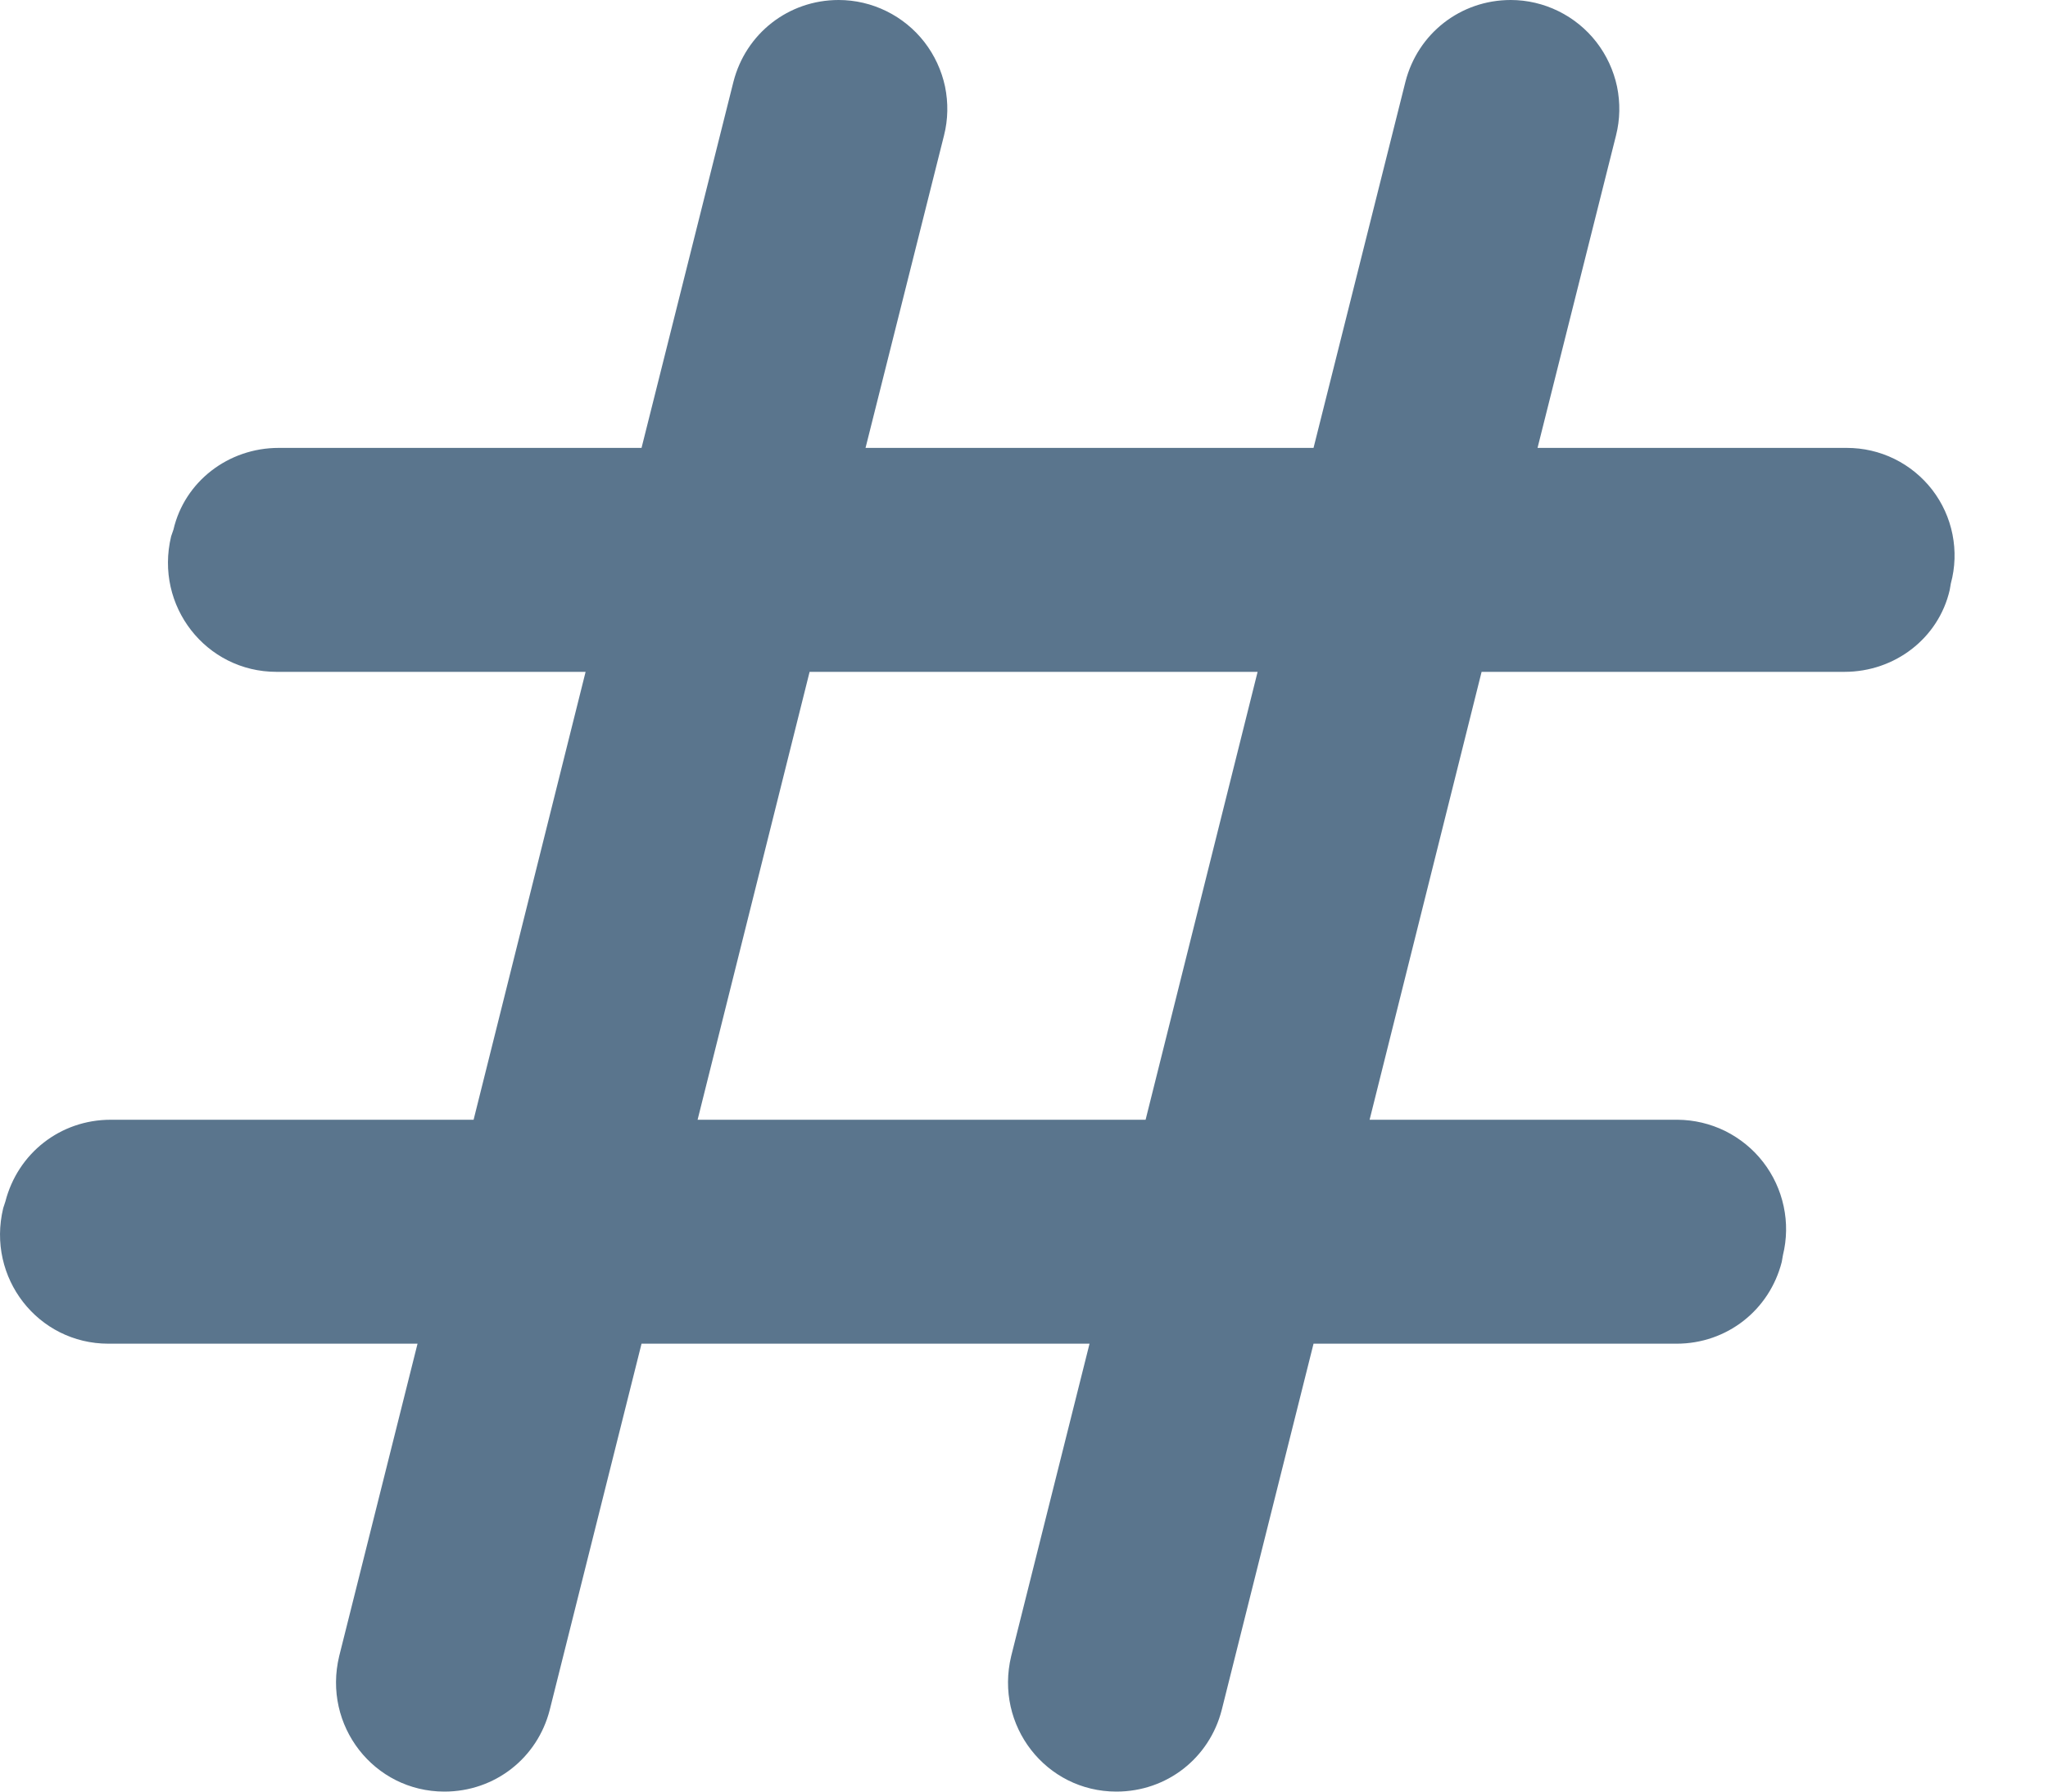 <svg width="16" height="14" viewBox="0 0 16 14" fill="none" xmlns="http://www.w3.org/2000/svg">
<path d="M15.232 4.611L15.241 4.559C15.275 4.434 15.279 4.303 15.254 4.177C15.229 4.05 15.175 3.931 15.096 3.828C15.017 3.726 14.916 3.643 14.8 3.586C14.684 3.529 14.557 3.5 14.428 3.5H12.012L12.625 1.059C12.657 0.933 12.659 0.803 12.633 0.676C12.606 0.55 12.551 0.431 12.472 0.329C12.393 0.227 12.291 0.144 12.175 0.087C12.059 0.03 11.932 0 11.803 0C11.409 0 11.076 0.263 10.98 0.639L10.262 3.5H6.762L7.375 1.059C7.407 0.933 7.409 0.803 7.383 0.676C7.356 0.55 7.301 0.431 7.222 0.329C7.143 0.227 7.041 0.144 6.925 0.087C6.809 0.03 6.682 0 6.552 0C6.159 0 5.826 0.263 5.73 0.639L5.012 3.5H2.177C1.784 3.5 1.442 3.763 1.355 4.139L1.337 4.191C1.206 4.734 1.609 5.25 2.16 5.25H4.575L3.7 8.75H0.865C0.471 8.75 0.139 9.012 0.042 9.389L0.025 9.441C-0.106 9.984 0.296 10.5 0.847 10.5H3.262L2.65 12.941C2.519 13.484 2.921 14 3.472 14C3.866 14 4.199 13.738 4.295 13.361L5.012 10.5H8.512L7.9 12.941C7.769 13.484 8.171 14 8.722 14C9.116 14 9.449 13.738 9.545 13.361L10.262 10.5H13.098C13.491 10.5 13.824 10.238 13.92 9.861L13.929 9.809C13.96 9.683 13.962 9.553 13.935 9.427C13.908 9.3 13.853 9.182 13.774 9.08C13.695 8.978 13.594 8.896 13.478 8.838C13.362 8.781 13.235 8.751 13.106 8.75H10.7L11.575 5.25H14.41C14.804 5.25 15.145 4.987 15.232 4.611ZM8.95 8.75H5.45L6.325 5.25H9.825L8.95 8.75Z" fill="#5A758D"/>
</svg>
